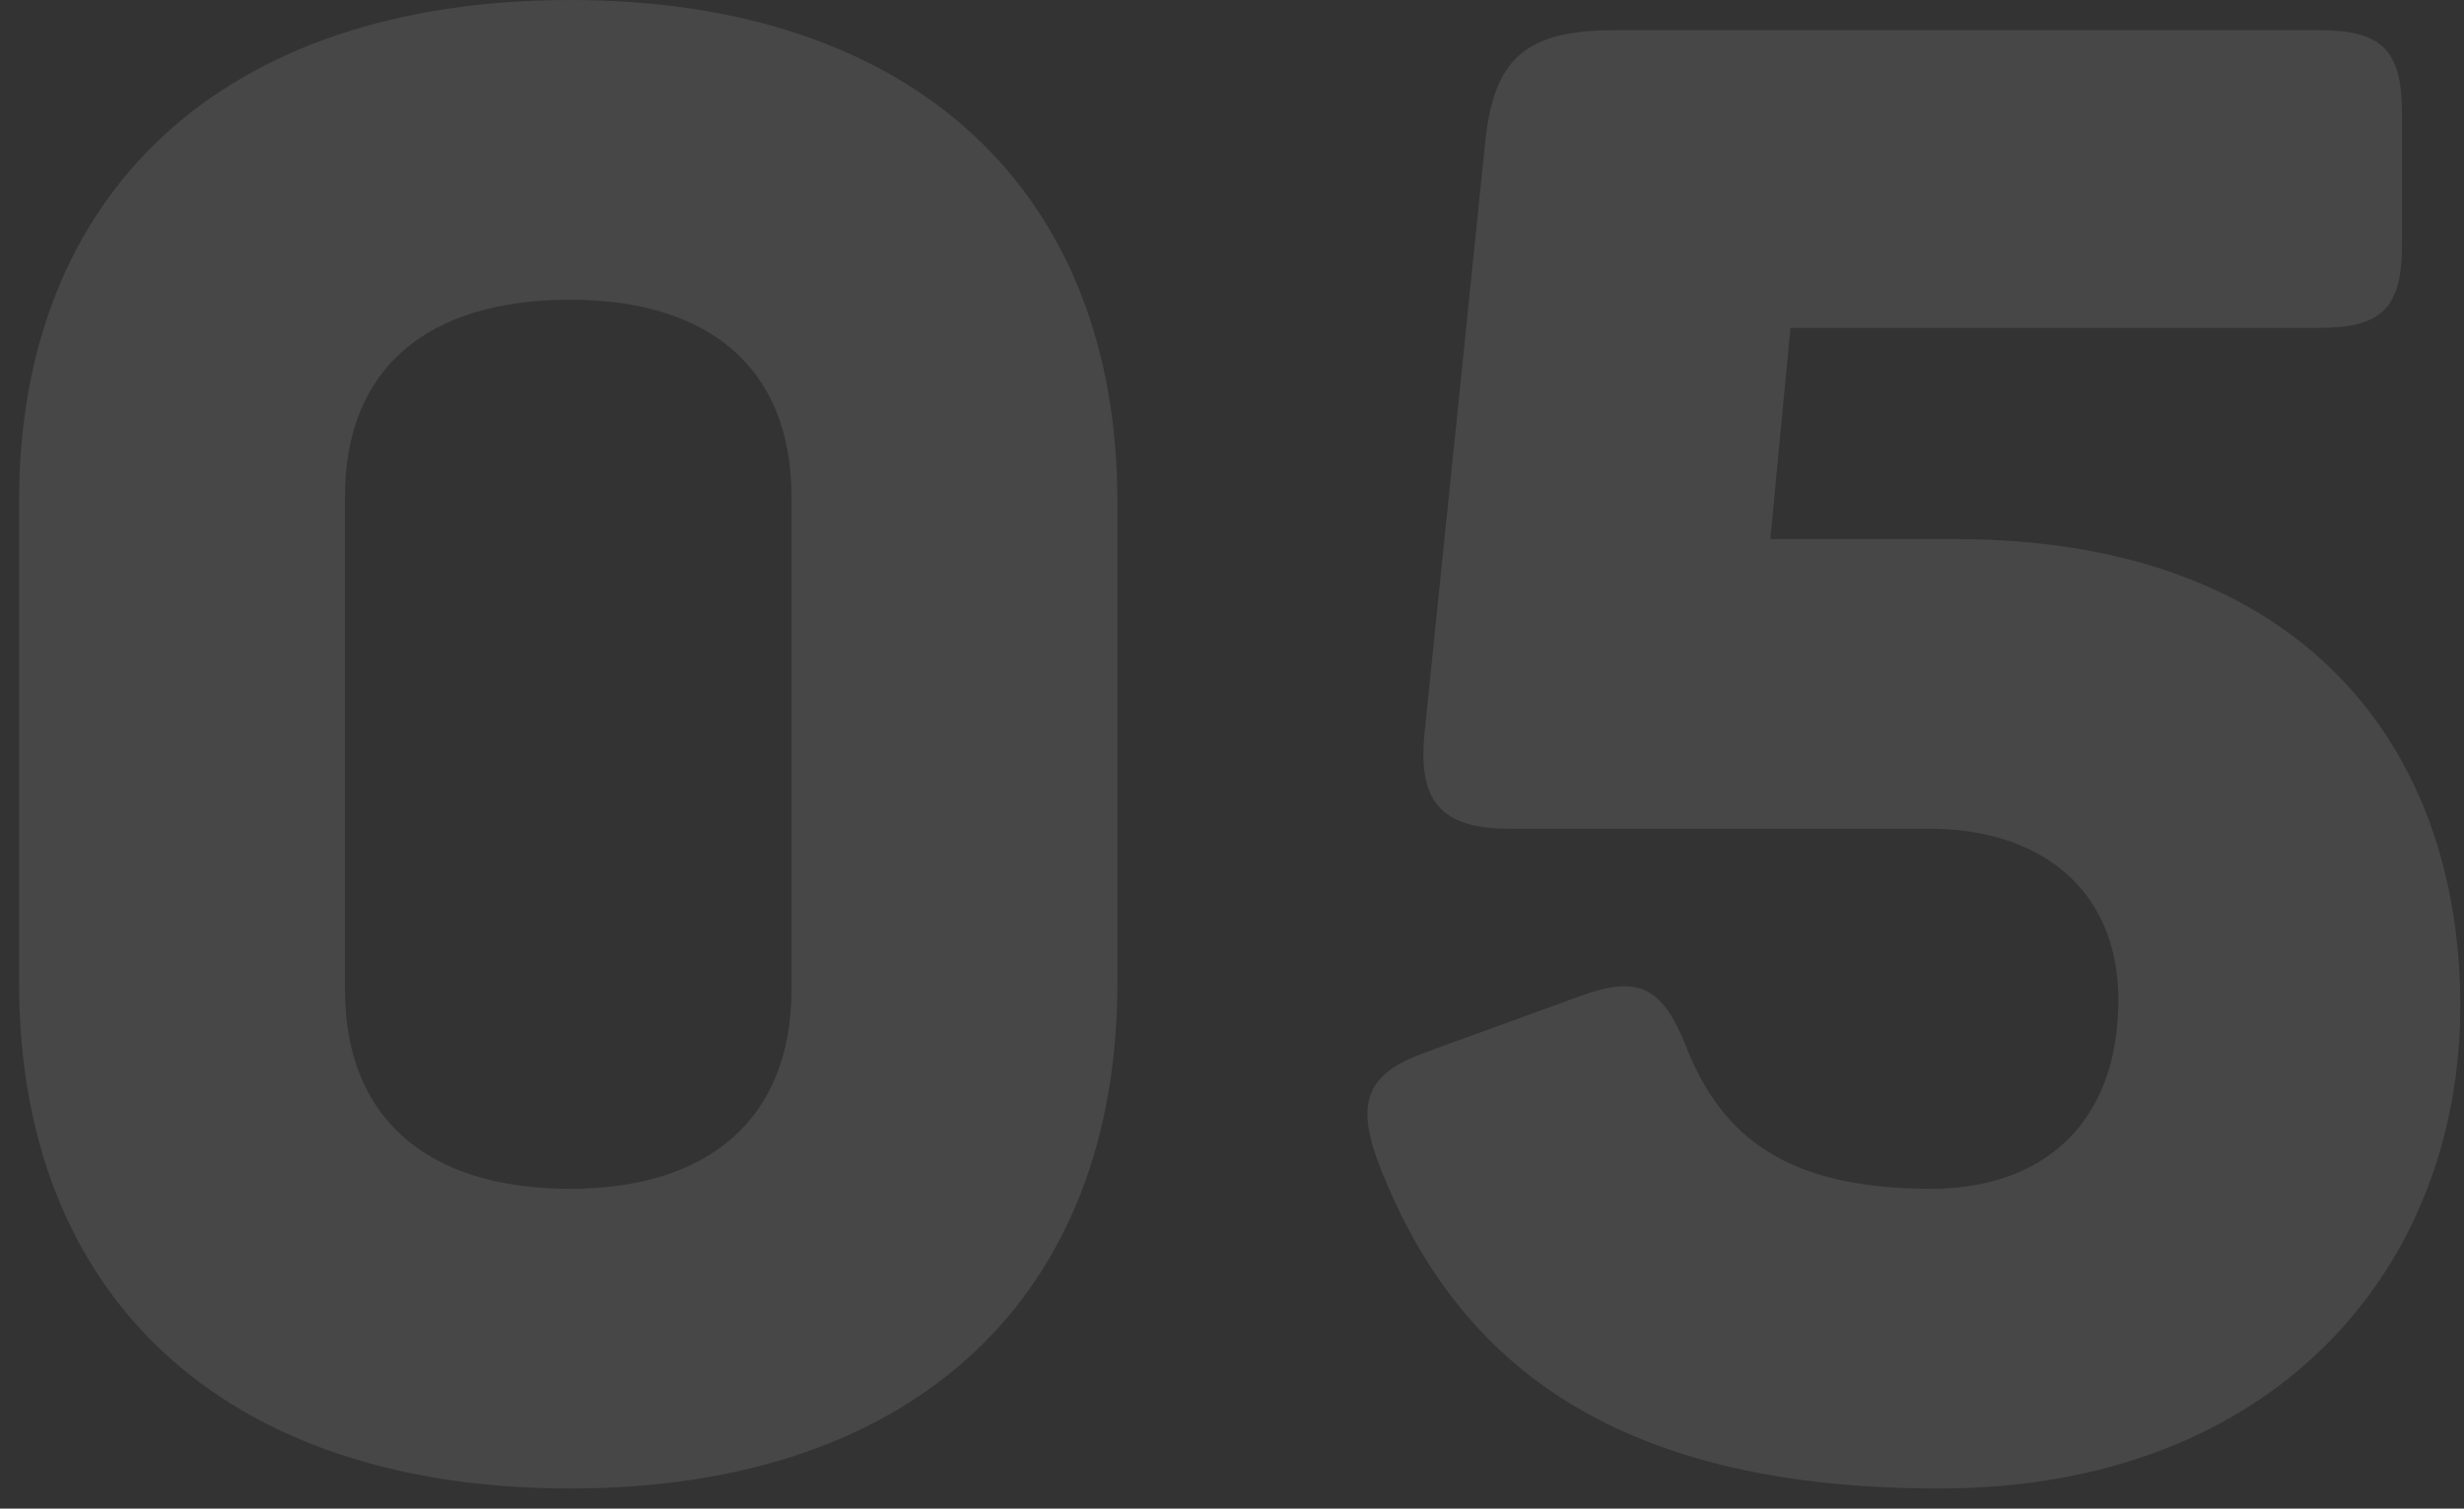 <svg width="98" height="60" fill="none" xmlns="http://www.w3.org/2000/svg"><rect width="100%" height="100%" fill="#333333" stroke="none"/><path opacity=".1" d="M.76 19.92v19.2c0 12.32 8 20.08 21.92 20.08 13.84 0 21.76-7.76 21.76-20.08v-19.2C44.44 7.76 36.52 0 22.68 0 8.76 0 .76 7.76.76 19.92zm30.72-.16v19.6c0 5.12-3.28 7.92-8.8 7.92-5.68 0-8.96-2.8-8.96-7.92v-19.6c0-5.12 3.28-7.84 8.96-7.84 5.52 0 8.8 2.72 8.8 7.84zM92.252 1.2h-28c-3.6 0-4.88 1.12-5.2 4.64l-2.4 23.36c-.24 2.56.56 3.76 3.36 3.76h16.72c4.4 0 7.52 2.4 7.52 6.8 0 5.04-3.12 7.52-7.44 7.52-5.68 0-8.32-2-9.76-5.68-.96-2.4-1.92-2.8-4.16-2l-6.16 2.24c-2.24.8-2.8 1.84-2 4.16 3.2 8.64 10 13.2 22.4 13.2 13.28 0 20.72-8.72 20.72-19.2 0-10.24-6.24-18.56-20.08-18.56h-7.36l.8-8.4h21.04c2.48 0 3.28-.8 3.28-3.28V4.48c0-2.48-.8-3.28-3.28-3.28z" fill="#fff"/></svg>